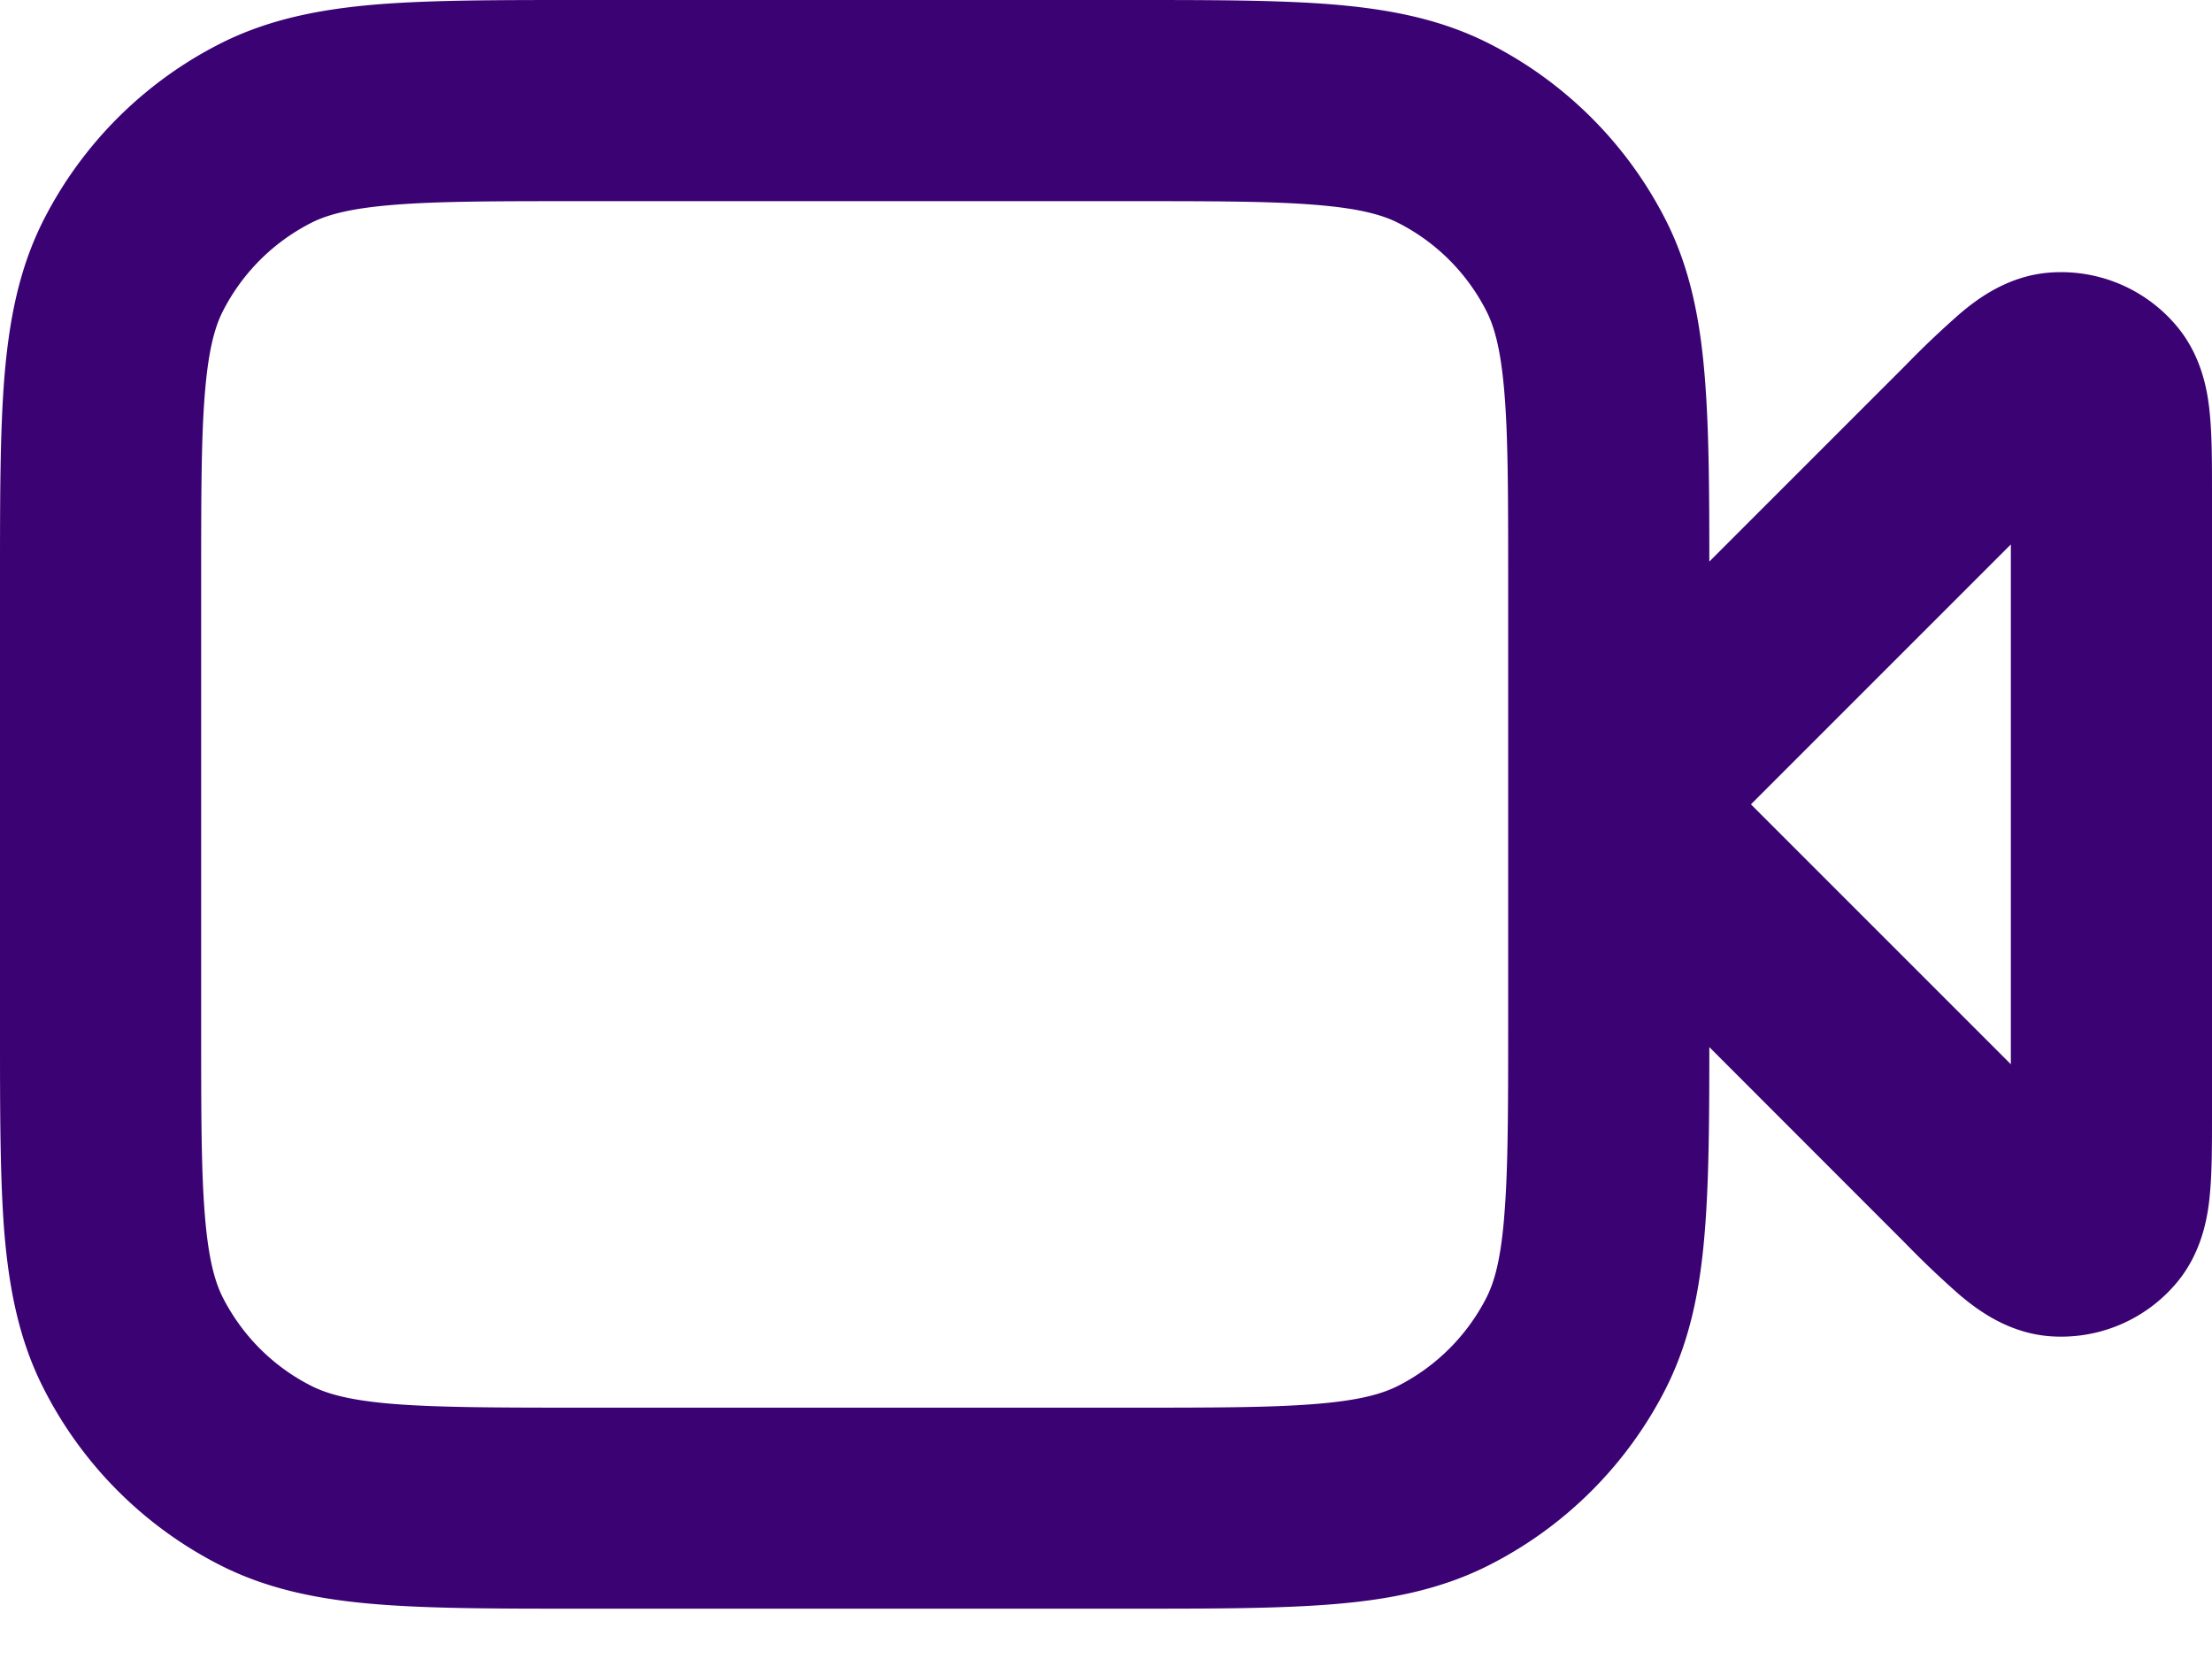 <svg width="16" height="12" fill="none" xmlns="http://www.w3.org/2000/svg"><path fill-rule="evenodd" clip-rule="evenodd" d="M4.188 0h3.987c.586 0 1.07 0 1.463.032.409.034.784.105 1.137.285a2.91 2.91 0 011.272 1.271c.18.353.251.73.284 1.138.03.365.033.807.033 1.336l1.42-1.42a6.69 6.69 0 01.396-.376c.107-.09.332-.27.643-.294a1.09 1.09 0 01.916.38c.203.237.235.523.247.662.014.155.014.349.014.545v4.518c0 .197 0 .39-.014.546-.012.138-.044.424-.247.662a1.09 1.09 0 01-.916.38c-.311-.025-.536-.205-.643-.294a6.69 6.69 0 01-.396-.376l-1.42-1.421c0 .53-.003.971-.033 1.336-.033.41-.105.785-.284 1.138a2.909 2.909 0 01-1.272 1.271c-.353.18-.729.252-1.137.285-.394.032-.877.032-1.463.032H4.188c-.585 0-1.068 0-1.462-.032-.409-.033-.785-.105-1.138-.285a2.909 2.909 0 01-1.27-1.271C.137 9.695.065 9.319.031 8.91 0 8.517 0 8.034 0 7.448v-3.26c0-.585 0-1.068.032-1.462.034-.409.105-.785.285-1.138A2.91 2.91 0 011.588.318c.353-.18.73-.252 1.138-.286C3.12 0 3.603 0 4.188 0zm6.721 4.218c0-.623 0-1.046-.027-1.374-.026-.318-.073-.482-.131-.595a1.455 1.455 0 00-.636-.636c-.114-.058-.277-.105-.596-.131-.327-.027-.75-.027-1.374-.027H4.218c-.623 0-1.046 0-1.374.027-.318.026-.482.073-.595.131-.274.14-.496.362-.636.636-.058.113-.105.277-.131.595-.027.328-.027.751-.027 1.374v3.2c0 .623 0 1.047.027 1.374.026.319.073.482.131.596.14.273.362.496.636.635.113.058.277.106.595.132.328.026.751.027 1.374.027h3.927c.623 0 1.047 0 1.374-.027.32-.026.482-.074.596-.132.274-.14.496-.362.636-.635.058-.114.105-.277.13-.596.027-.327.028-.75.028-1.374v-3.2zm1.756 1.6l1.88 1.88v-3.76l-1.88 1.88z" fill="#3B0273"/></svg>